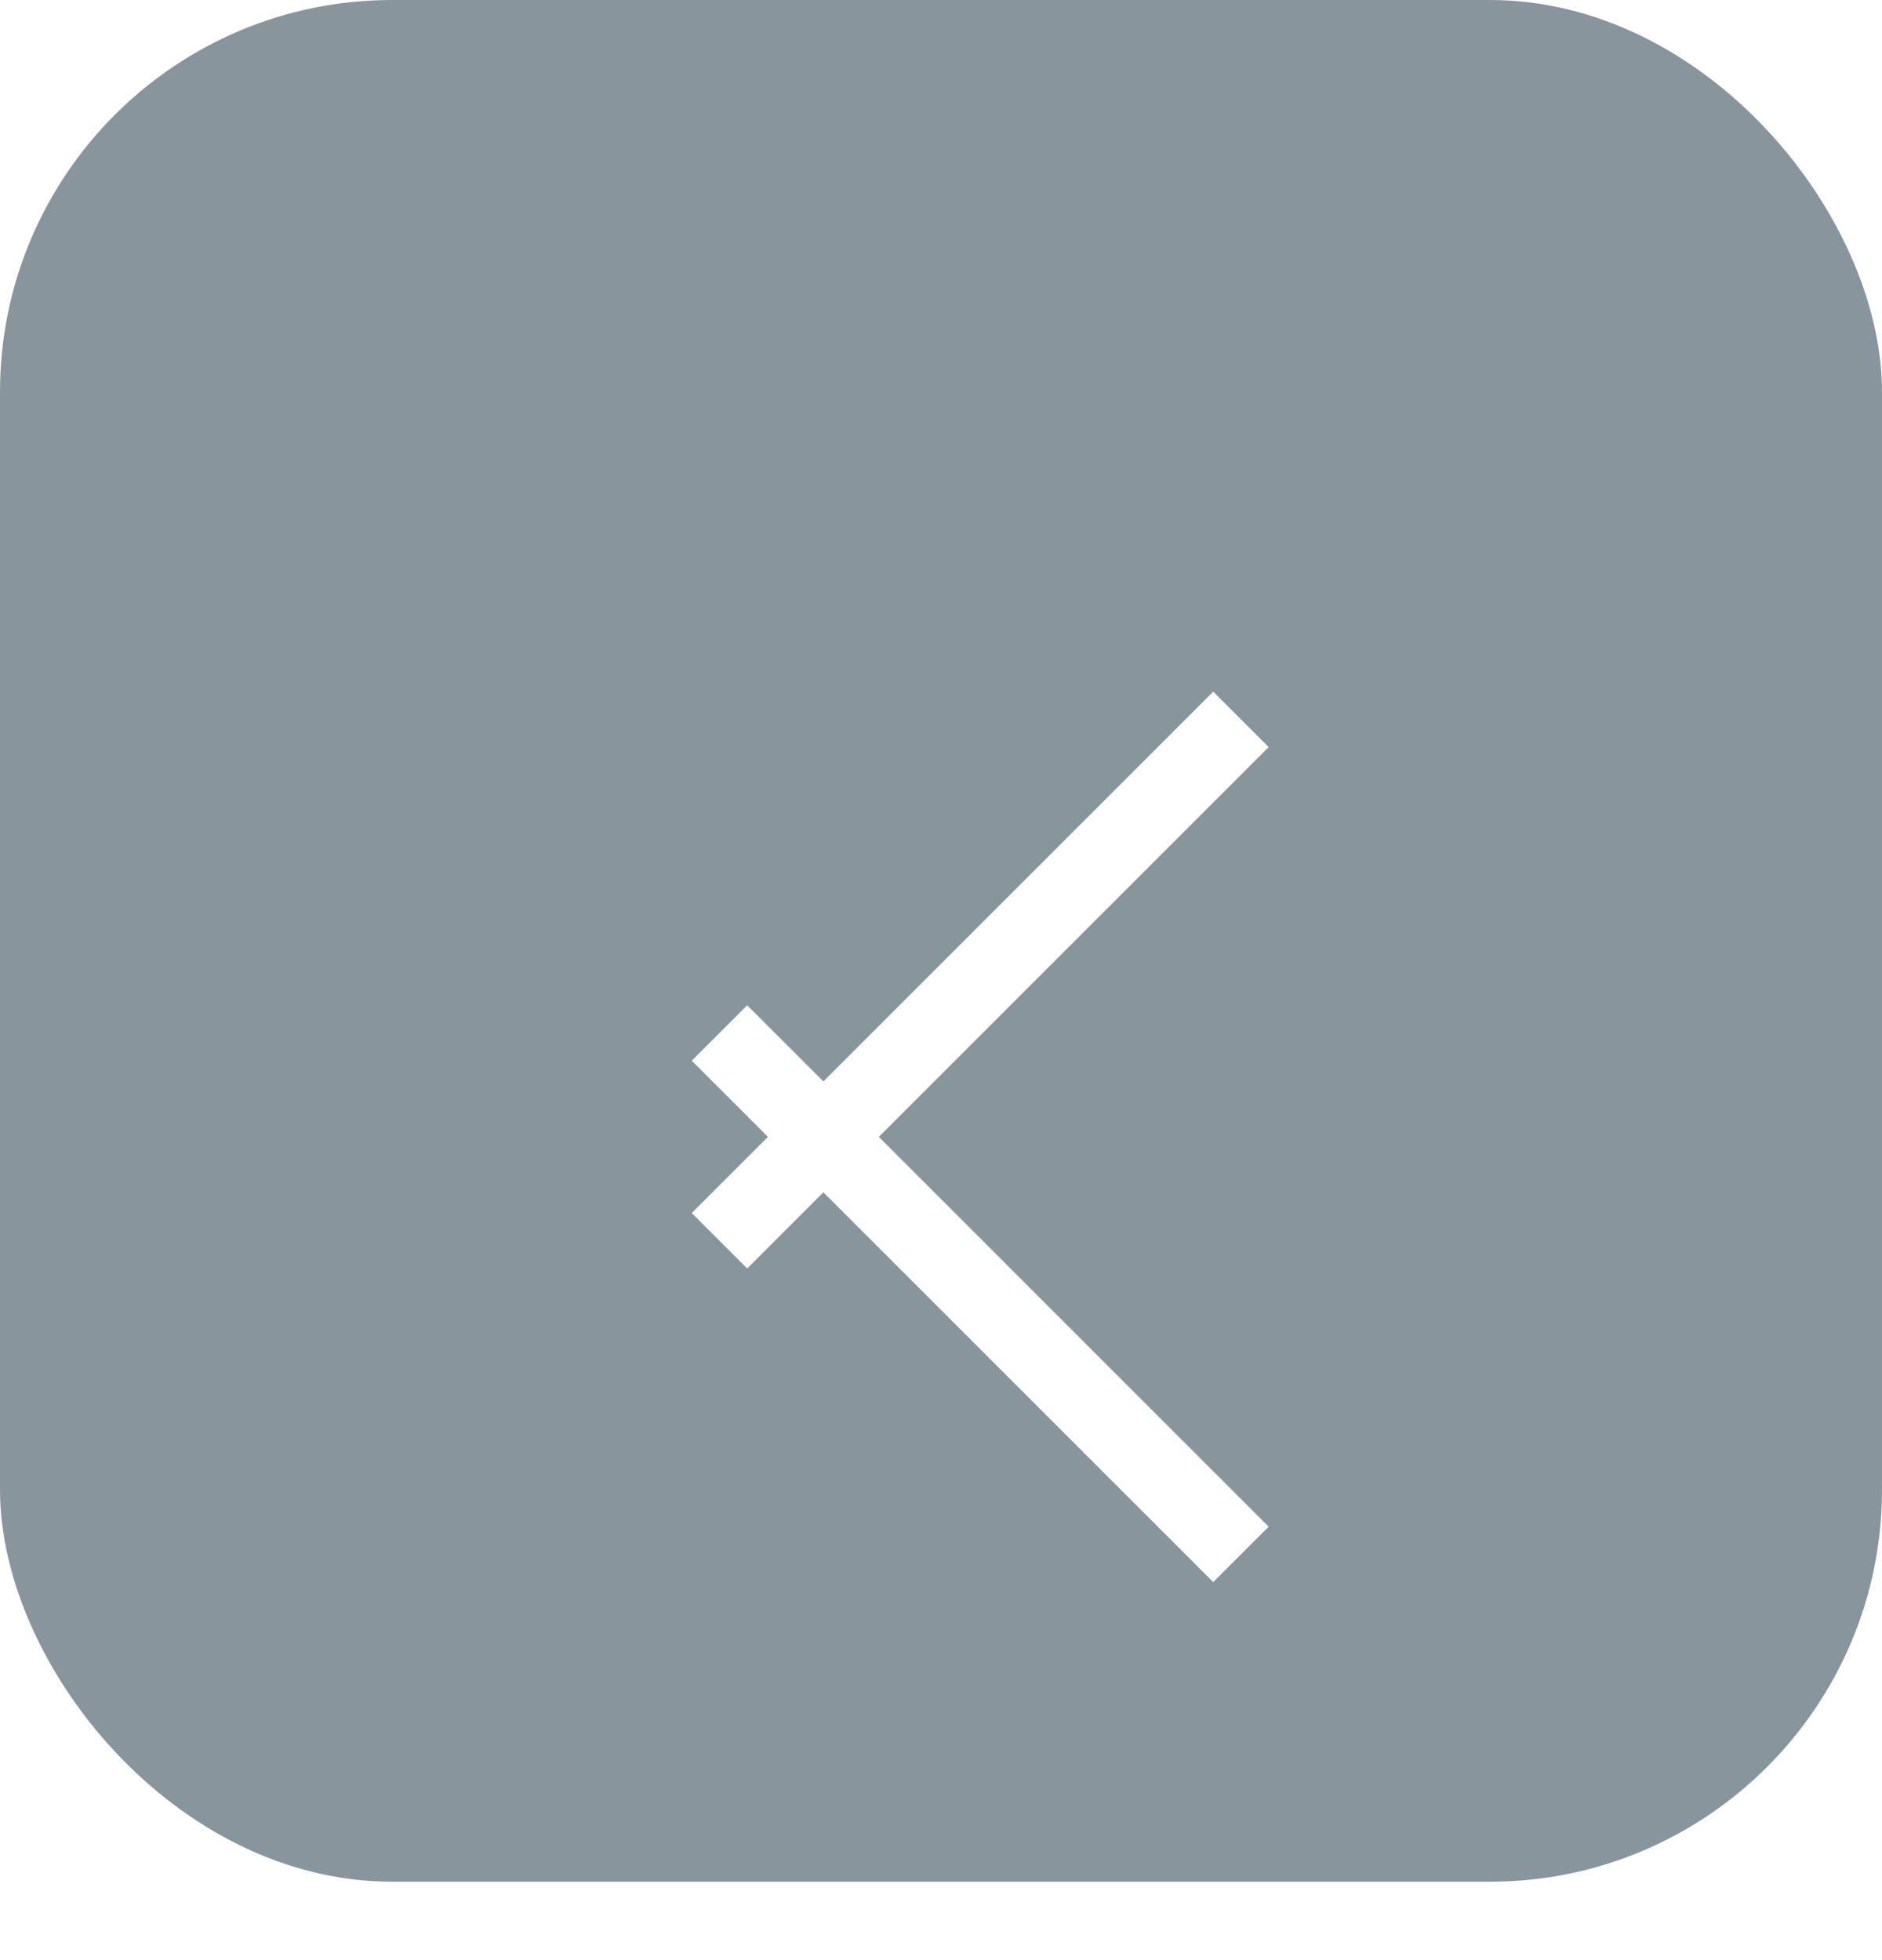 <svg xmlns="http://www.w3.org/2000/svg" width="24" height="25" fill="none" viewBox="0 0 24 25"><rect width="24" height="24" fill="#89959C" rx="5"/><g filter="url(#filter0_d)"><path stroke="#fff" d="M9.175 9.175L15.825 15.825"/></g><path stroke="#fff" d="M9.175 15.825L15.825 9.175"/><defs><filter id="filter0_d" width="15.357" height="15.357" x="4.821" y="8.822" color-interpolation-filters="sRGB" filterUnits="userSpaceOnUse"><feFlood flood-opacity="0" result="BackgroundImageFix"/><feColorMatrix in="SourceAlpha" result="hardAlpha" type="matrix" values="0 0 0 0 0 0 0 0 0 0 0 0 0 0 0 0 0 0 127 0"/><feOffset dy="4"/><feGaussianBlur stdDeviation="2"/><feColorMatrix type="matrix" values="0 0 0 0 0 0 0 0 0 0 0 0 0 0 0 0 0 0 0.25 0"/><feBlend in2="BackgroundImageFix" mode="normal" result="effect1_dropShadow"/><feBlend in="SourceGraphic" in2="effect1_dropShadow" mode="normal" result="shape"/></filter></defs></svg>